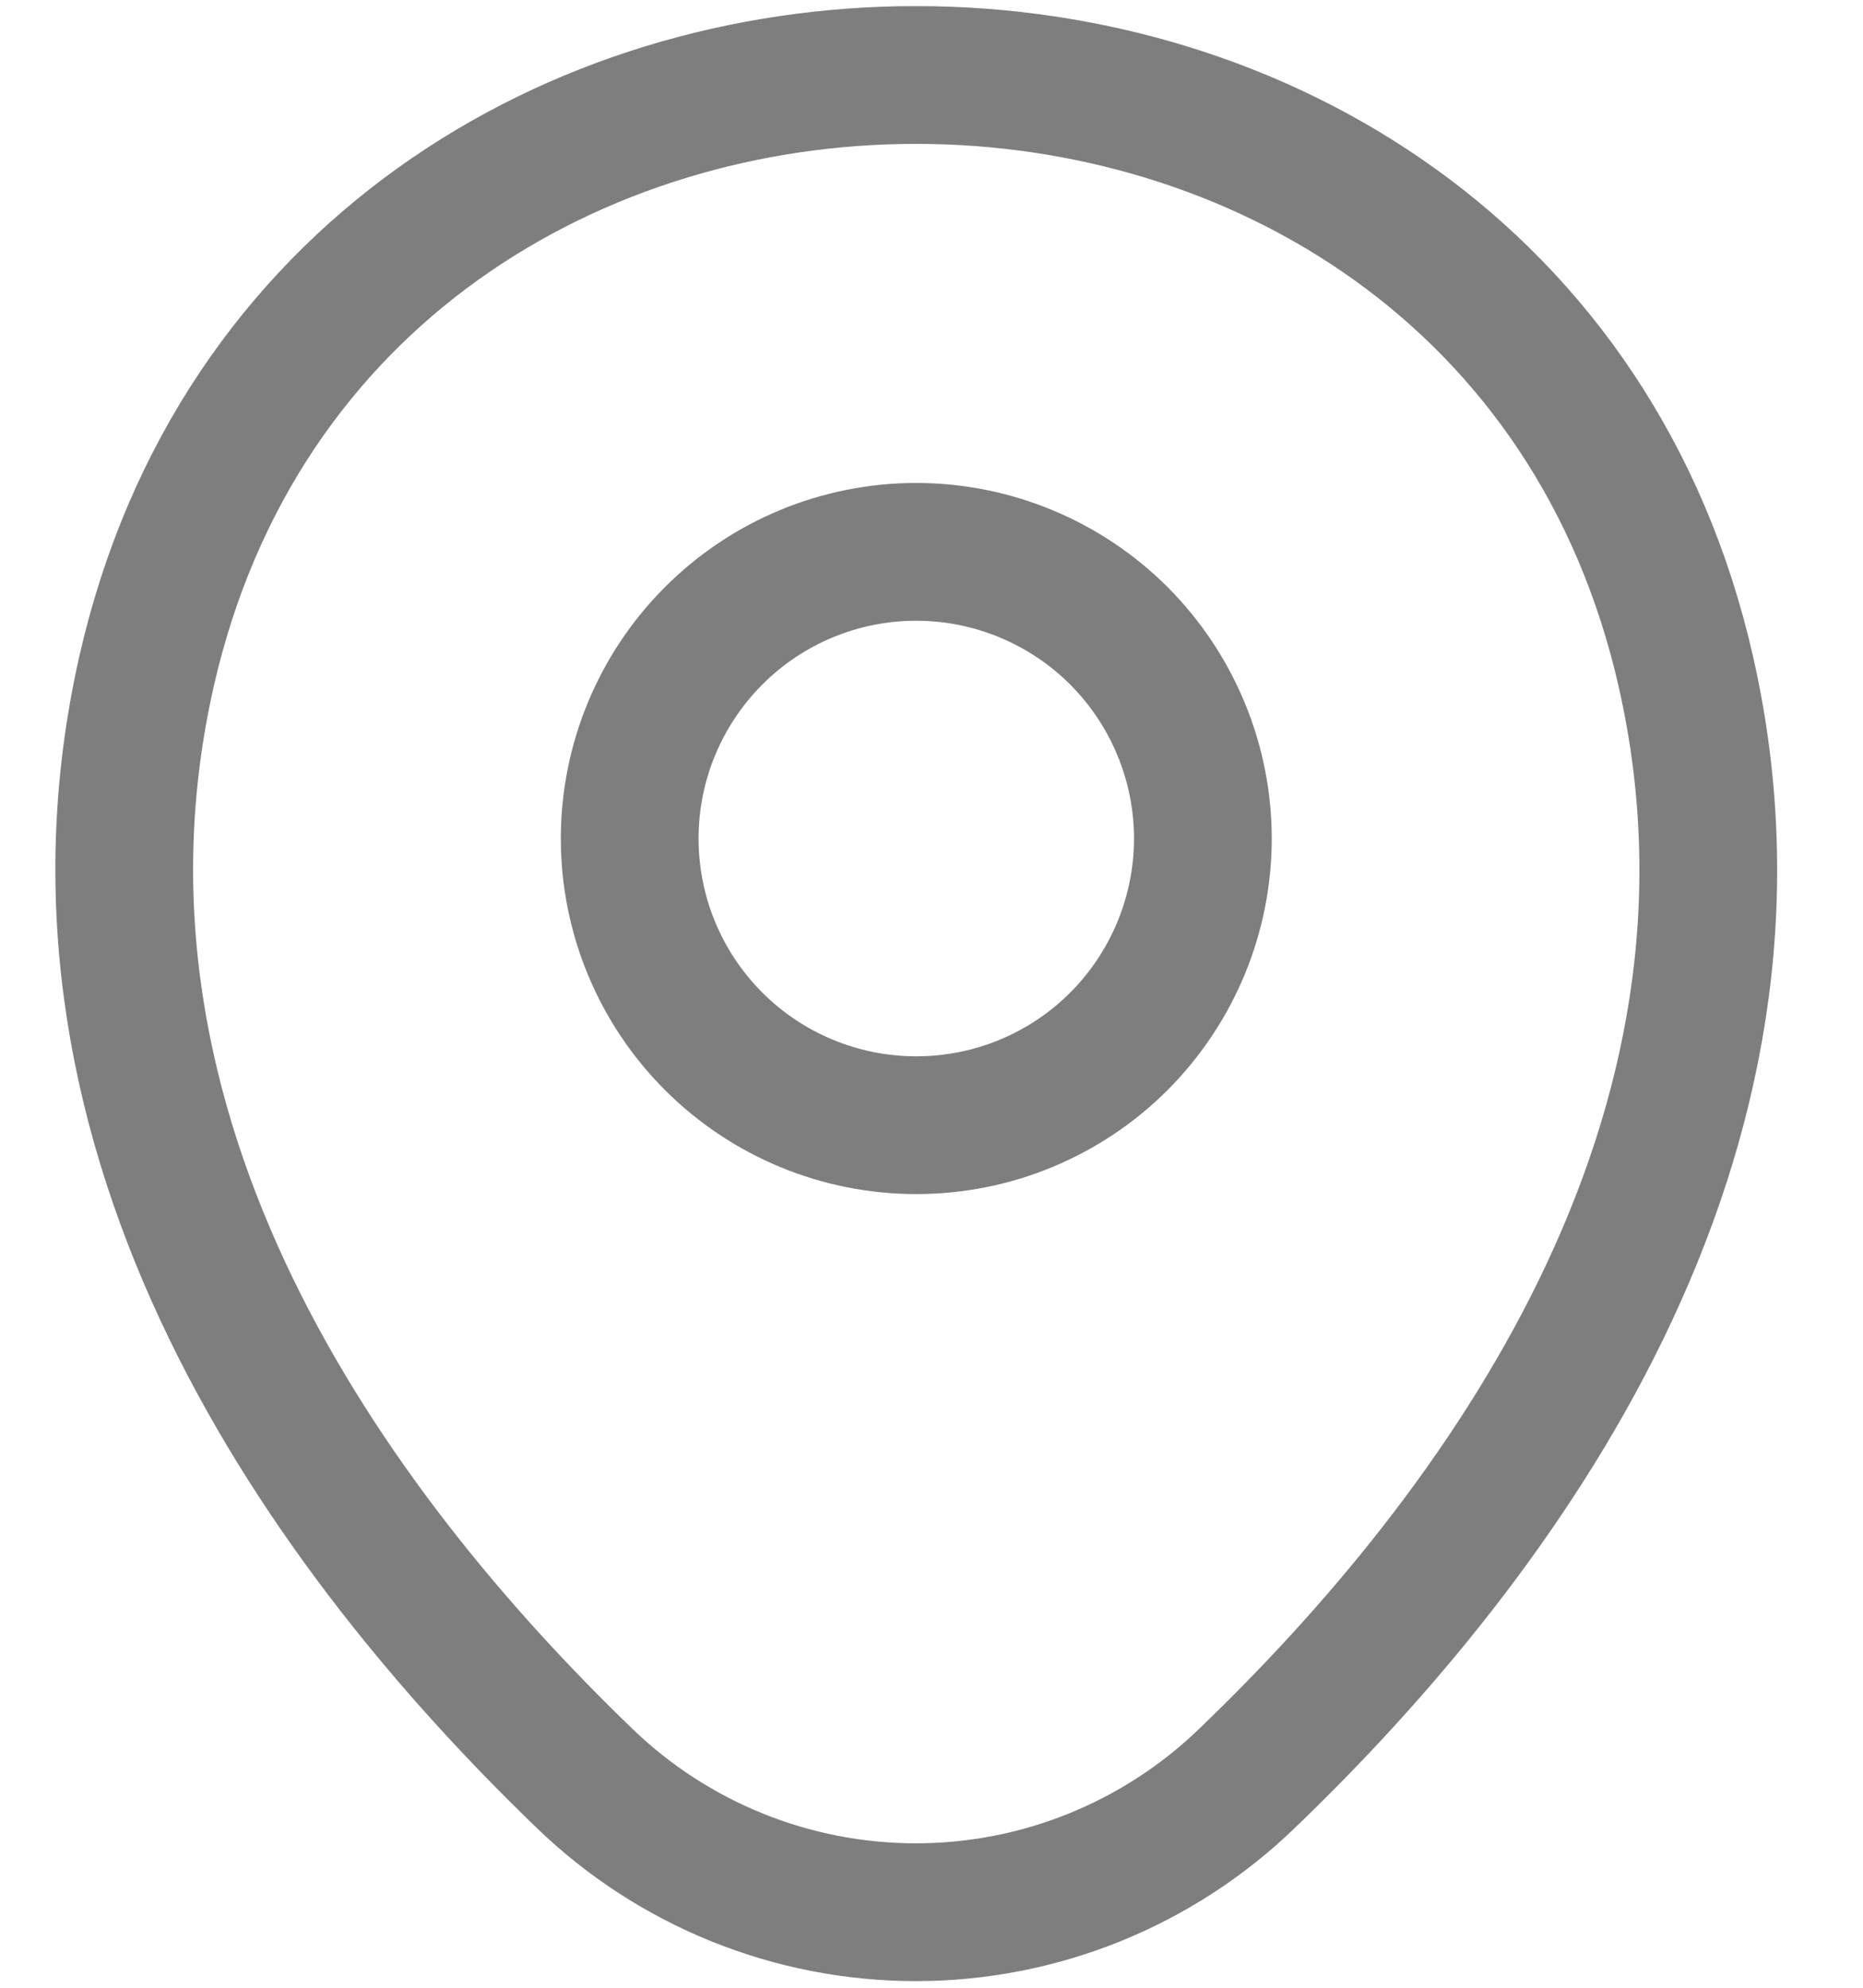 <svg width="15" height="16" viewBox="0 0 15 16" fill="none" xmlns="http://www.w3.org/2000/svg">
<path d="M7.377 9.057C7.68 9.057 7.98 8.998 8.26 8.882C8.54 8.766 8.795 8.596 9.009 8.382C9.223 8.167 9.393 7.913 9.509 7.633C9.625 7.353 9.685 7.053 9.685 6.75C9.685 6.447 9.625 6.147 9.509 5.867C9.393 5.587 9.223 5.333 9.009 5.118C8.795 4.904 8.54 4.734 8.26 4.618C7.98 4.502 7.68 4.442 7.377 4.442C6.765 4.442 6.178 4.685 5.746 5.118C5.313 5.551 5.07 6.138 5.07 6.75C5.07 7.362 5.313 7.949 5.746 8.382C6.178 8.814 6.765 9.057 7.377 9.057Z" stroke="#7E7E7E" stroke-width="1.109"/>
<path d="M1.18 5.403C2.637 -1.001 12.125 -0.994 13.575 5.411C14.425 9.168 12.088 12.348 10.04 14.315C9.324 15.006 8.368 15.392 7.374 15.392C6.379 15.392 5.423 15.006 4.707 14.315C2.666 12.348 0.329 9.161 1.18 5.403Z" stroke="#7E7E7E" stroke-width="1.109"/>
</svg>
